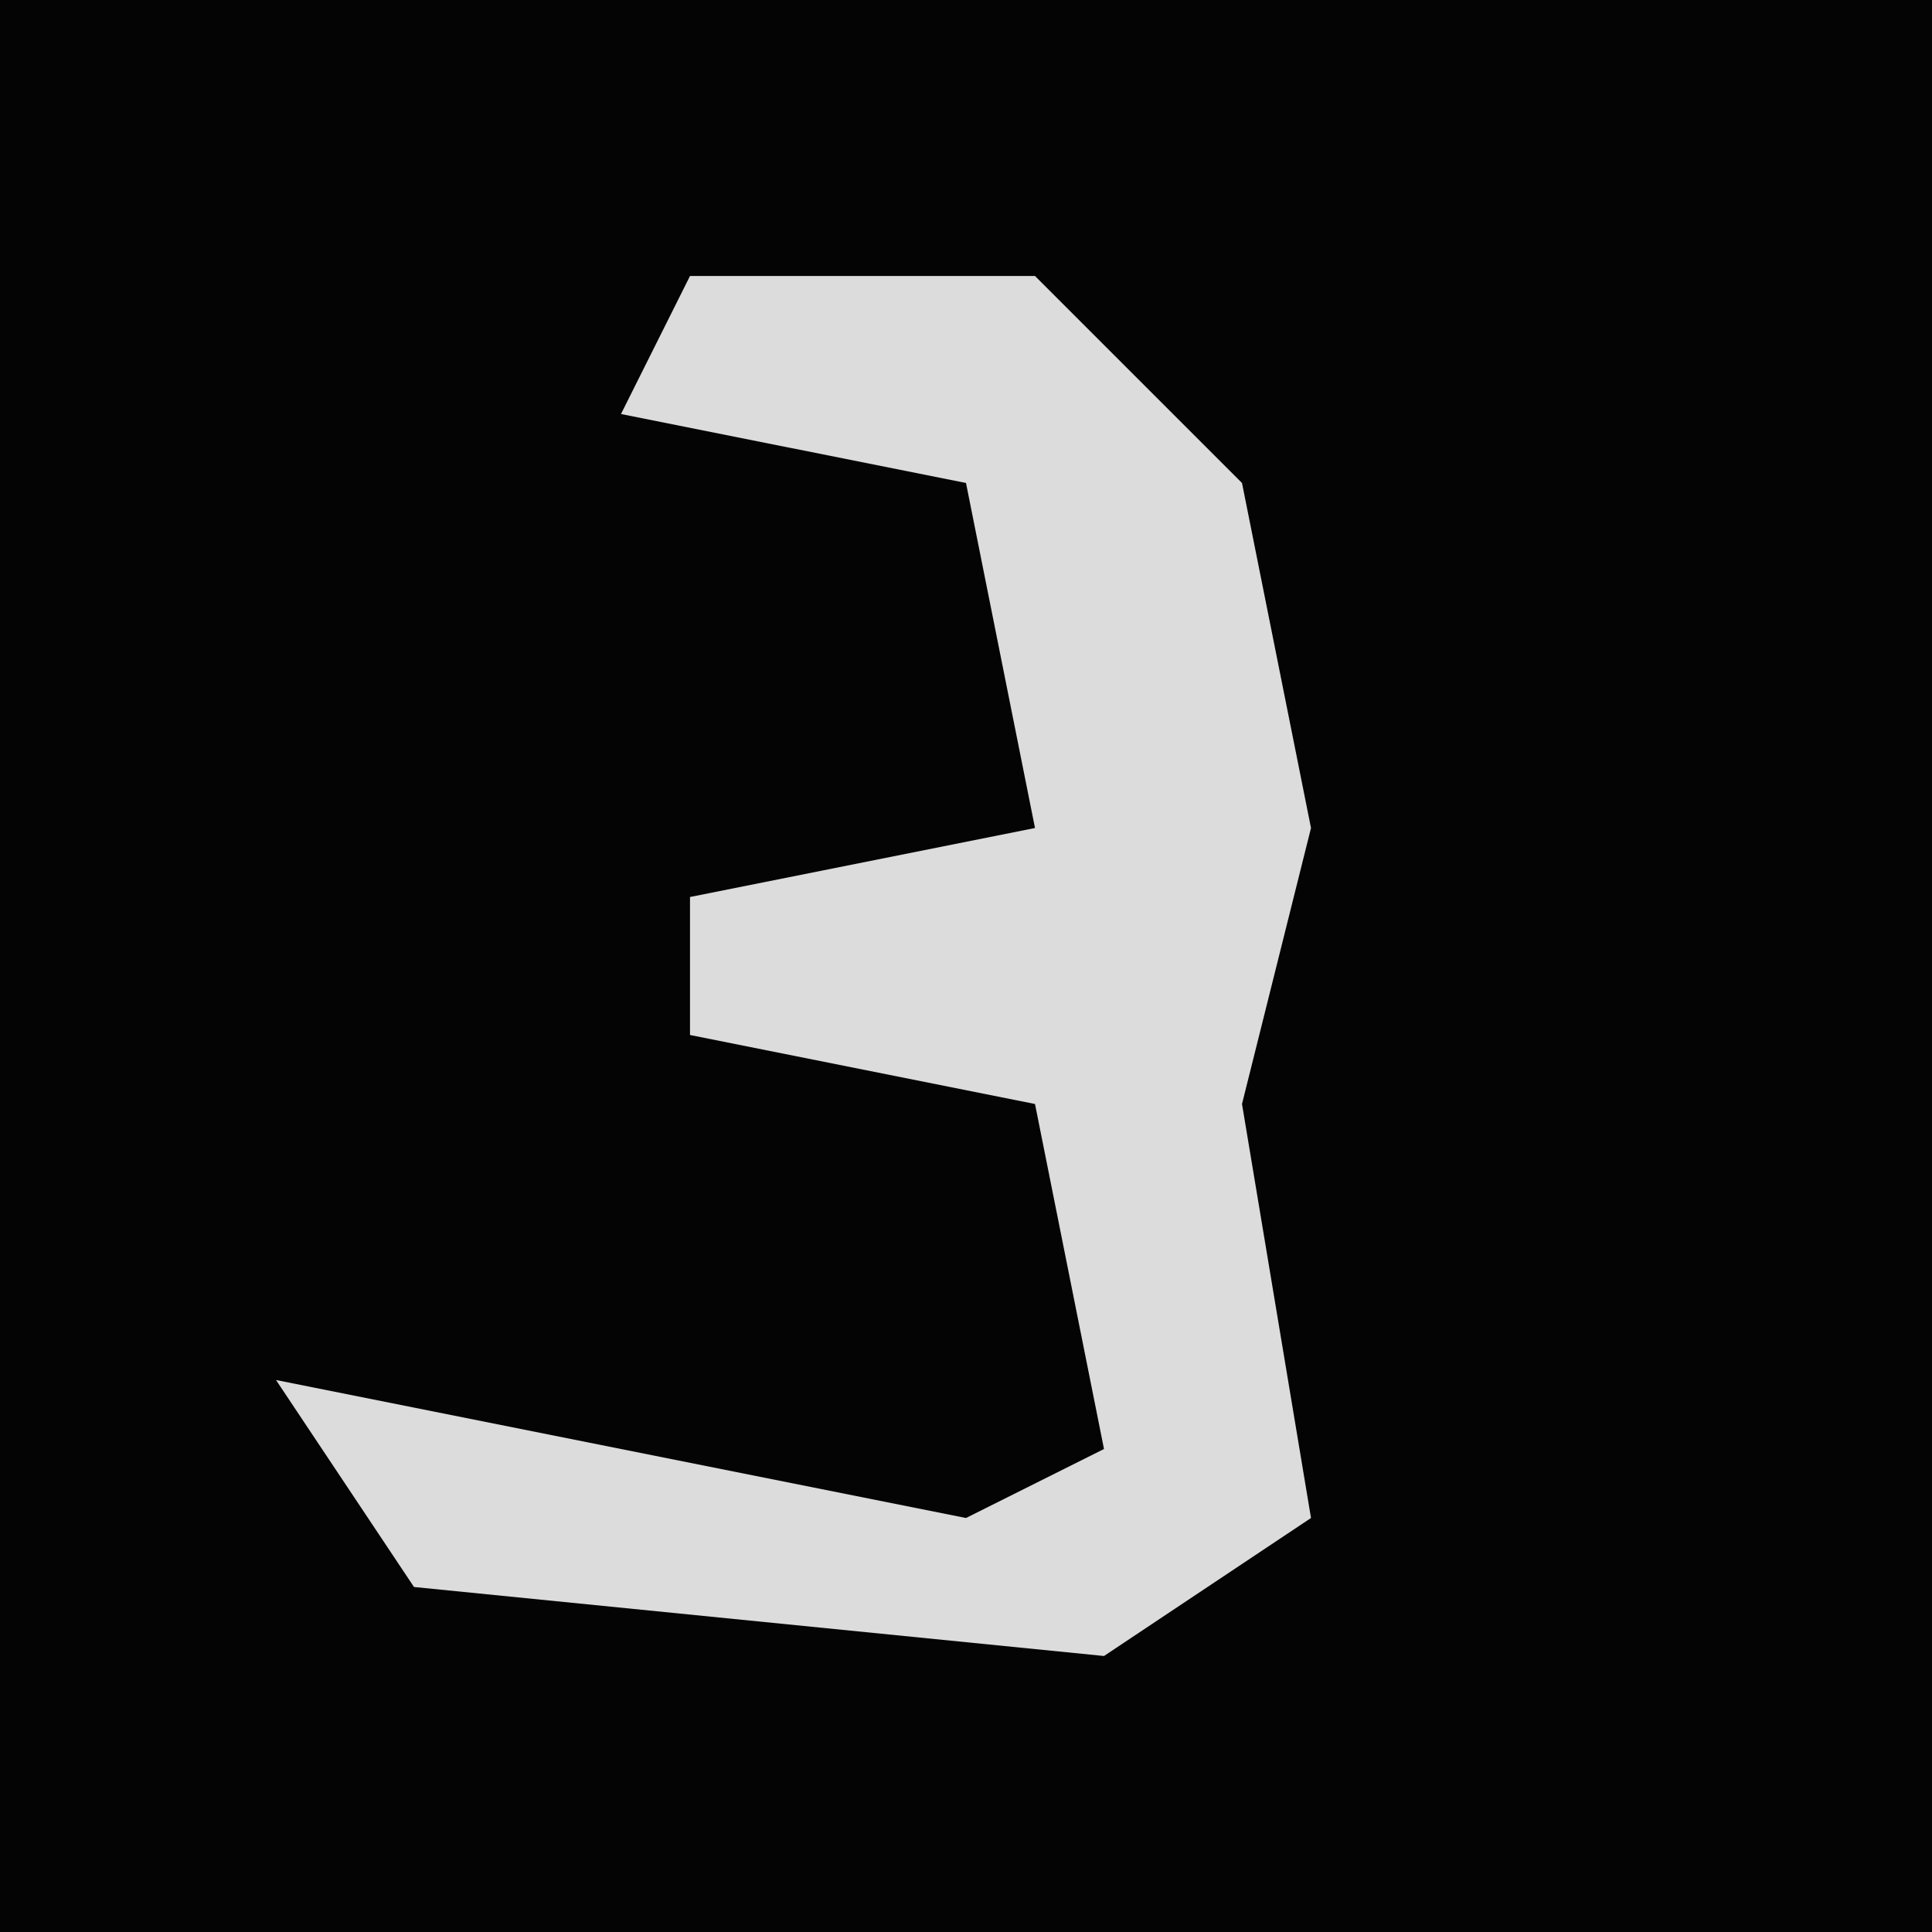 <?xml version="1.0" encoding="UTF-8"?>
<svg version="1.1" xmlns="http://www.w3.org/2000/svg" width="28" height="28">
<path d="M0,0 L28,0 L28,28 L0,28 Z " fill="#040404" transform="translate(0,0)"/>
<path d="M0,0 L5,0 L8,3 L9,8 L8,12 L9,18 L6,20 L-4,19 L-6,16 L4,18 L6,17 L5,12 L0,11 L0,9 L5,8 L4,3 L-1,2 Z " fill="#DCDCDC" transform="translate(10,4)"/>
</svg>
